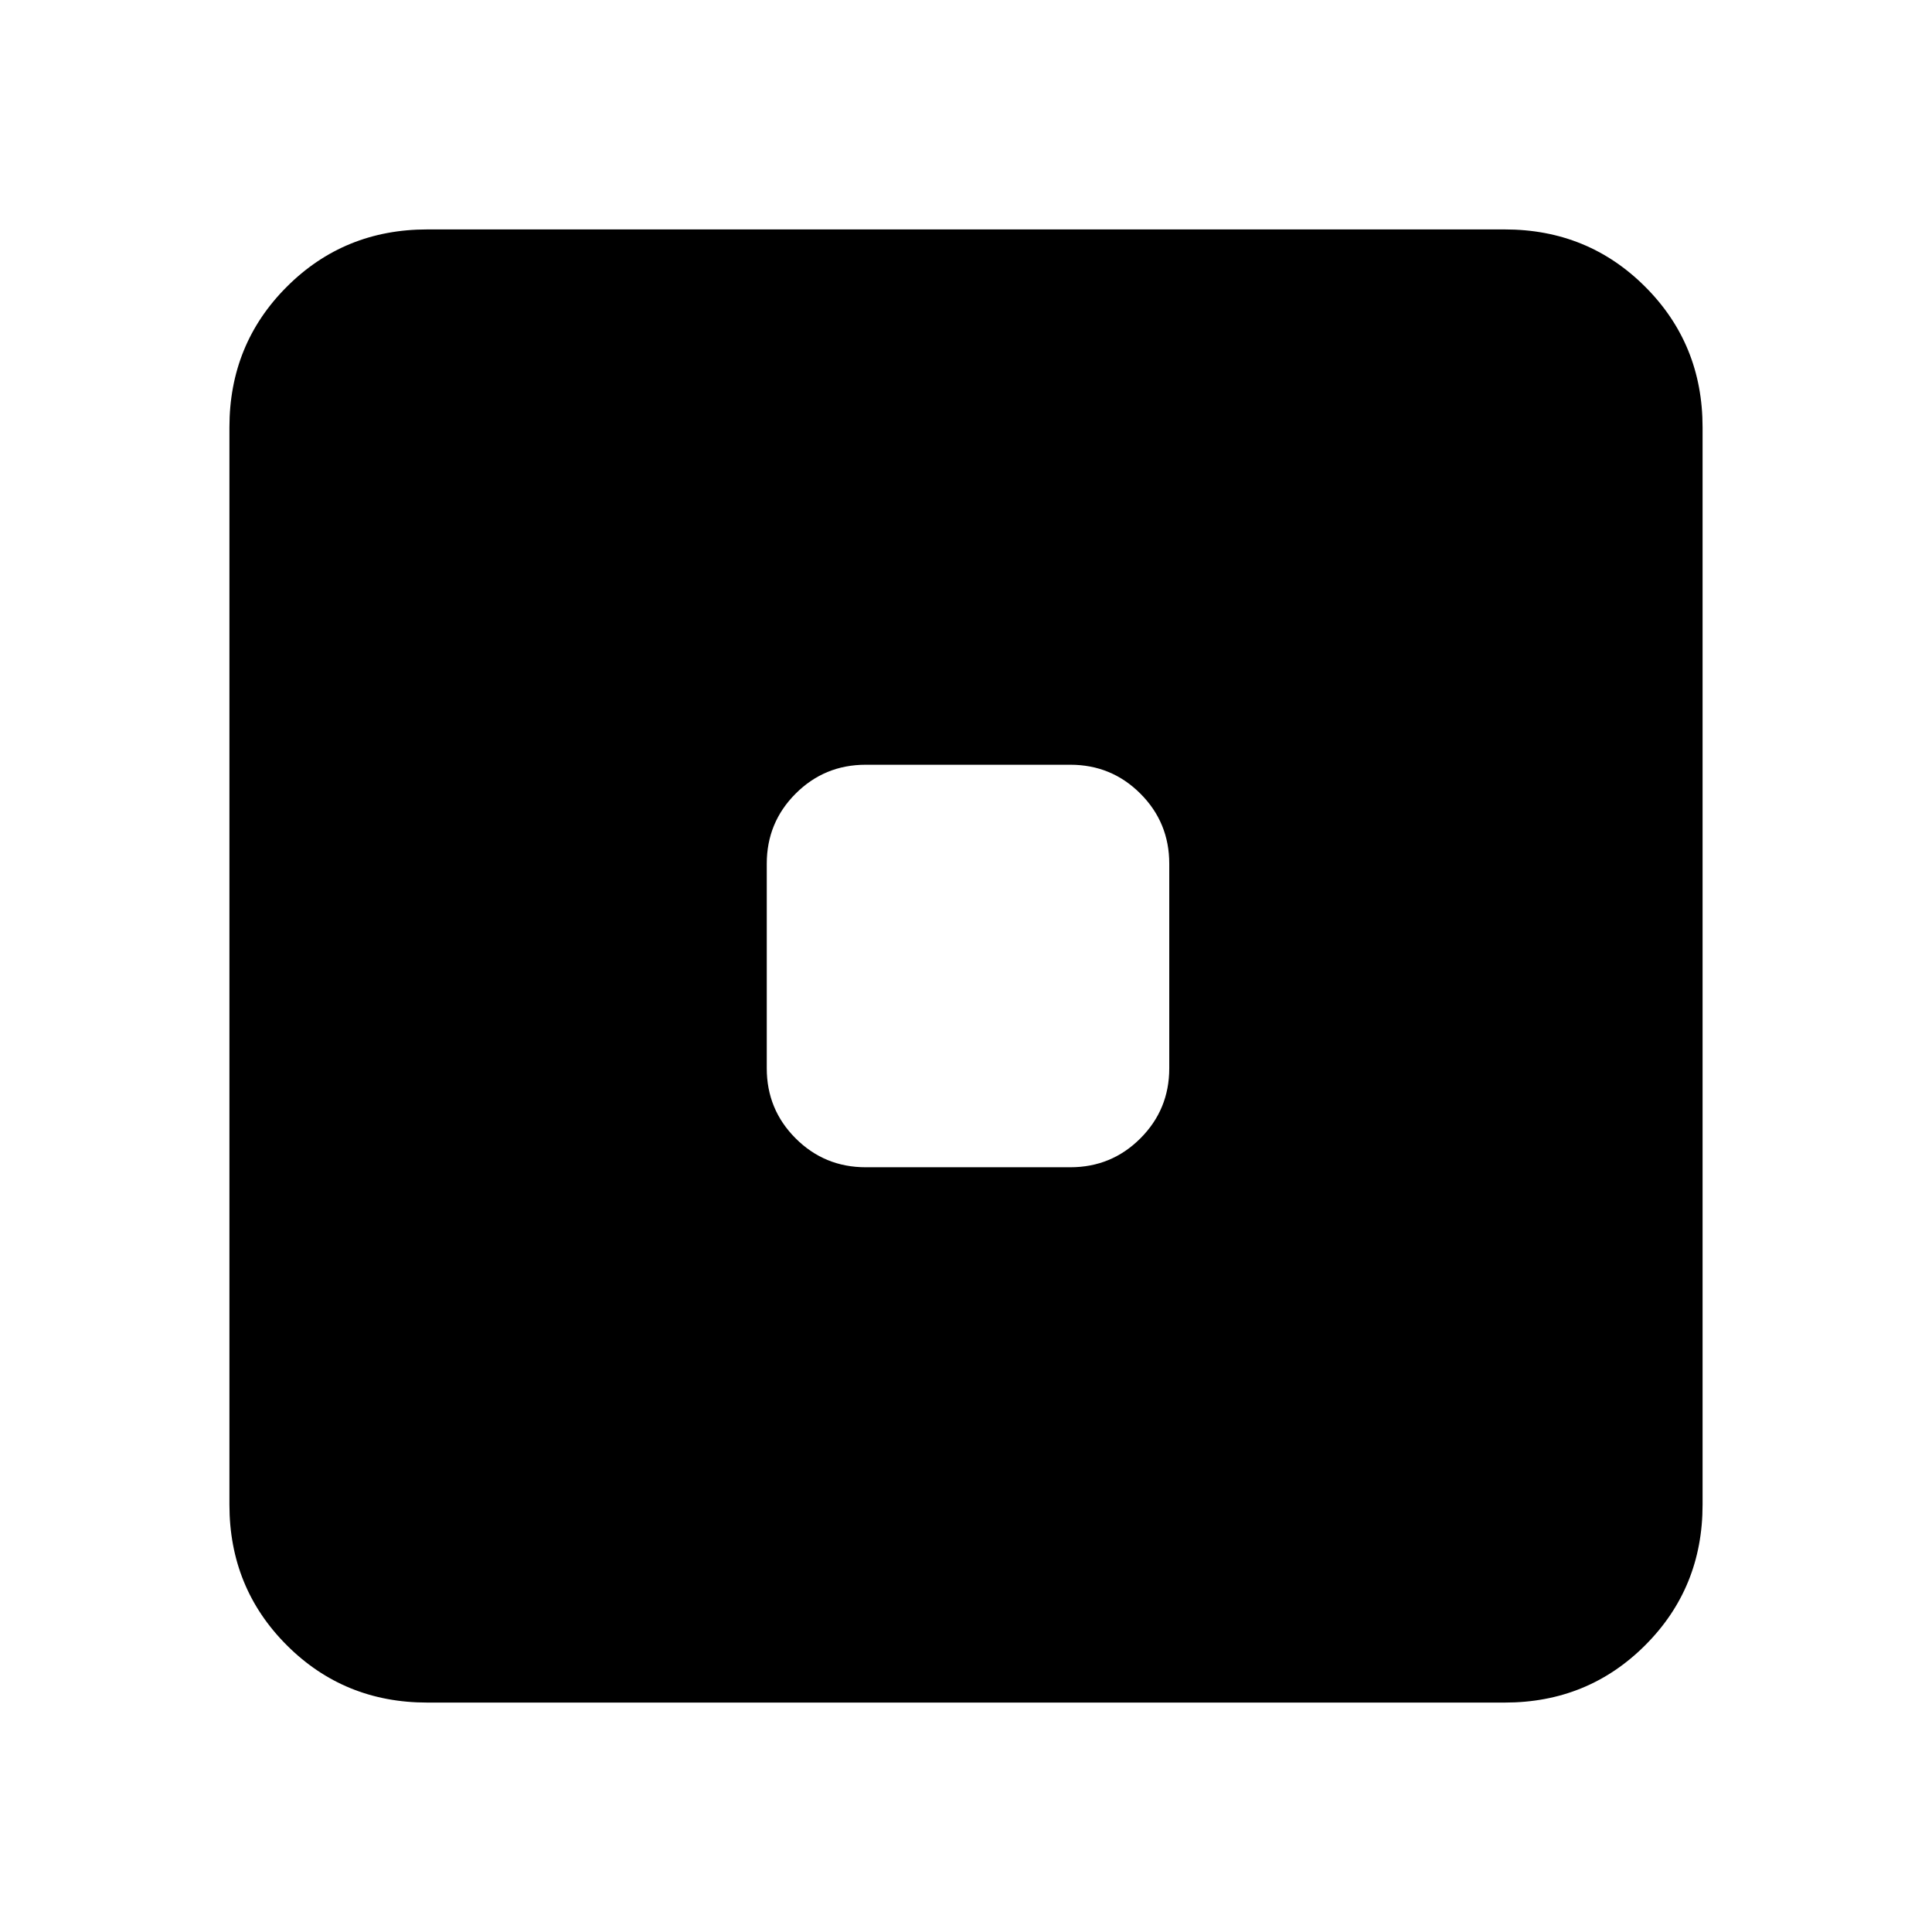 <svg xmlns="http://www.w3.org/2000/svg" height="24" viewBox="0 -960 960 960" width="24"><path d="M430.16-380h101.68q20.47 0 34.81-14.35Q581-408.69 581-429.16v-101.68q0-20.47-14.35-34.81Q552.31-580 531.84-580H430.16q-20.47 0-34.81 14.35Q381-551.31 381-530.84v101.68q0 20.47 14.35 34.81Q409.69-380 430.16-380ZM212.31-114q-41.31 0-69.81-28.5T114-212.31v-535.38q0-41.31 28.5-69.81t69.81-28.5h535.38q41.31 0 69.81 28.5t28.5 69.81v535.38q0 41.31-28.5 69.81T747.69-114H212.31Z"/></svg>